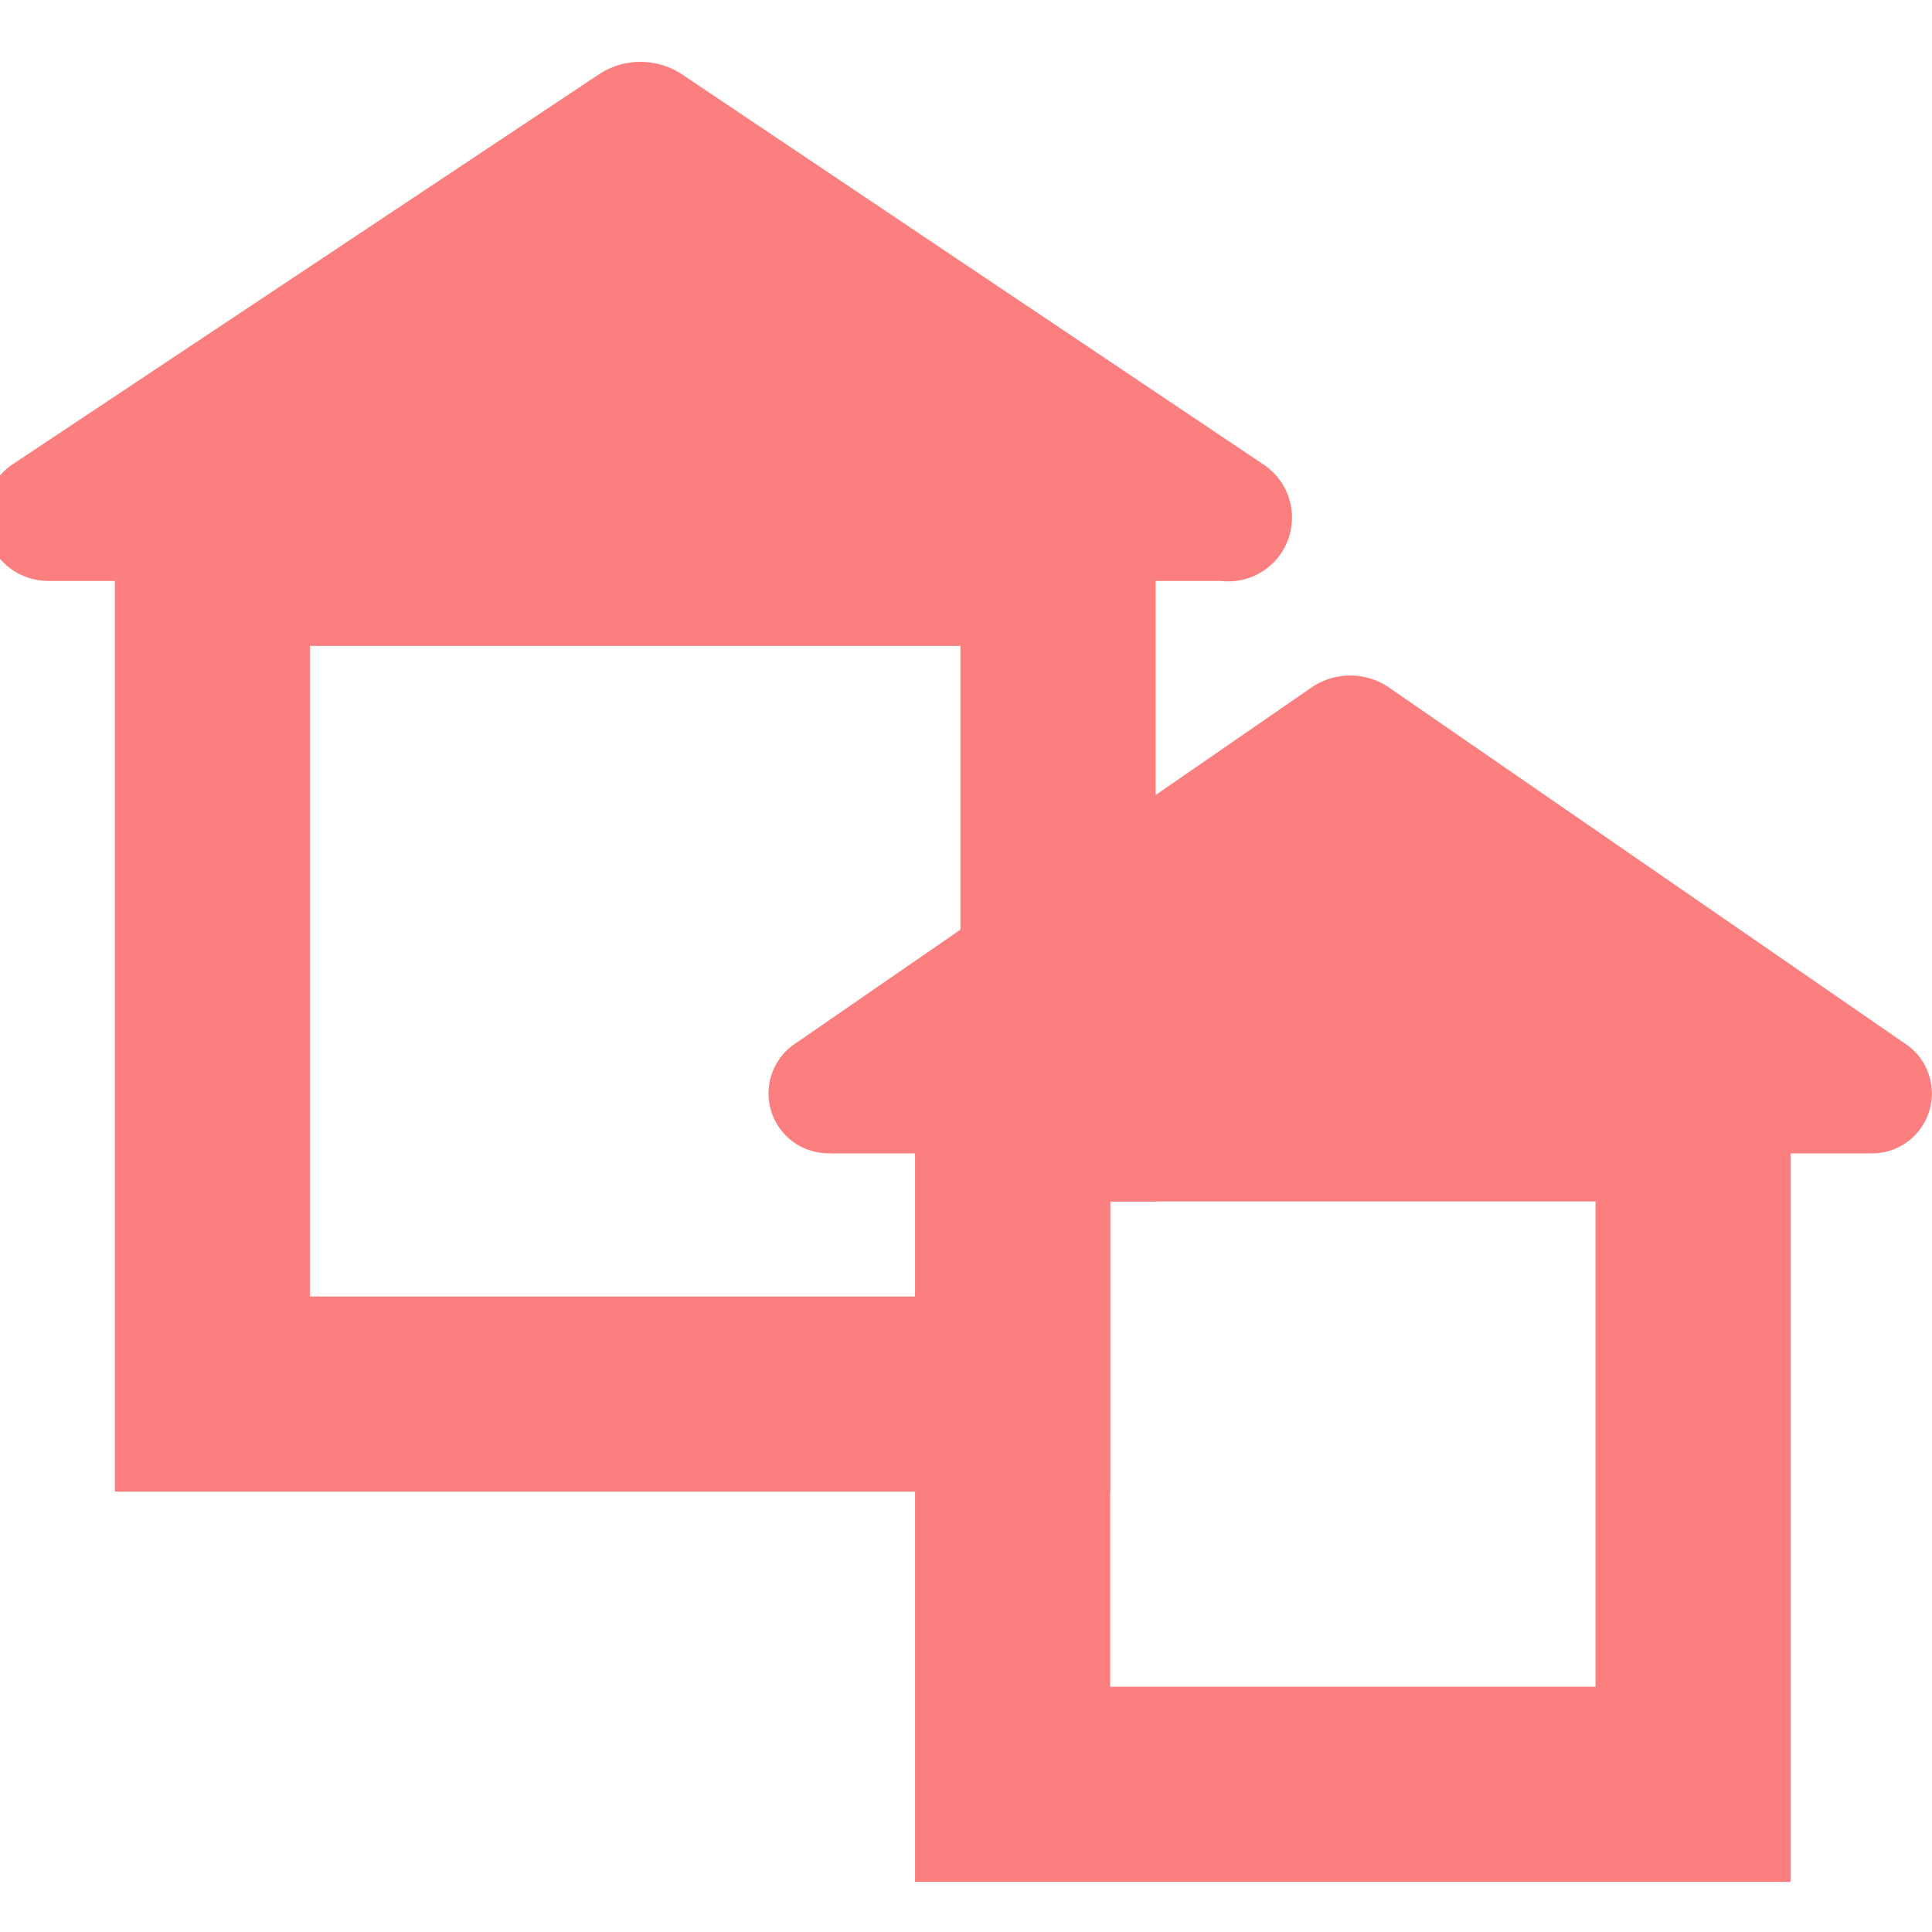 <?xml version="1.0" encoding="UTF-8" standalone="no"?>
<svg
   id="Слой_2"
   data-name="Слой 2"
   viewBox="0 0 16 16"
   version="1.1"
   sodipodi:docname="root.svg"
   inkscape:version="1.3 (0e150ed, 2023-07-21)"
   xmlns:inkscape="http://www.inkscape.org/namespaces/inkscape"
   xmlns:sodipodi="http://sodipodi.sourceforge.net/DTD/sodipodi-0.dtd"
   xmlns="http://www.w3.org/2000/svg"
   xmlns:svg="http://www.w3.org/2000/svg">
  <defs
     id="defs4" />
  <sodipodi:namedview
     id="namedview4"
     pagecolor="#505050"
     bordercolor="#ffffff"
     borderopacity="1"
     inkscape:showpageshadow="0"
     inkscape:pageopacity="0"
     inkscape:pagecheckerboard="1"
     inkscape:deskcolor="#d1d1d1"
     inkscape:zoom="35.974058"
     inkscape:cx="10.91064"
     inkscape:cy="8.0891626"
     inkscape:window-width="1880"
     inkscape:window-height="1011"
     inkscape:window-x="0"
     inkscape:window-y="38"
     inkscape:window-maximized="1"
     inkscape:current-layer="Слой_2" />
  <title
     id="title1">Кириллино</title>
  <path
     d="M 0.413,4.811 H 10.11 a 0.528,0.528 0 0 0 0.345,-0.97 L 5.638,0.609 a 0.625,0.625 0 0 0 -0.668,0 L 0.111,3.841 a 0.528,0.528 0 0 0 0.302,0.97 z"
     fill="#fc7f7f"
     id="path1"
     style="stroke-width:1" />
  <path
     d="m 6.877,9.552 h 8.62 a 0.496,0.496 0 0 0 0.302,-0.894 l -4.31,-2.974 a 0.571,0.571 0 0 0 -0.614,0 L 6.565,8.657 a 0.496,0.496 0 0 0 0.312,0.894 z"
     fill="#fc7f7f"
     id="path2"
     style="stroke-width:1" />
  <path
     d="M 0.951,3.733 V 12.353 H 9.194 V 9.95 H 9.571 V 3.733 Z M 7.578,10.737 H 2.567 V 5.349 h 5.387 v 2.748 z"
     fill="#fc7f7f"
     id="path3"
     style="stroke-width:1" />
  <path
     d="M 7.578,8.334 V 15.585 H 14.829 V 8.334 Z M 13.213,13.969 H 9.194 V 9.95 h 4.019 z"
     fill="#fc7f7f"
     id="path4"
     style="stroke-width:1" />
</svg>
